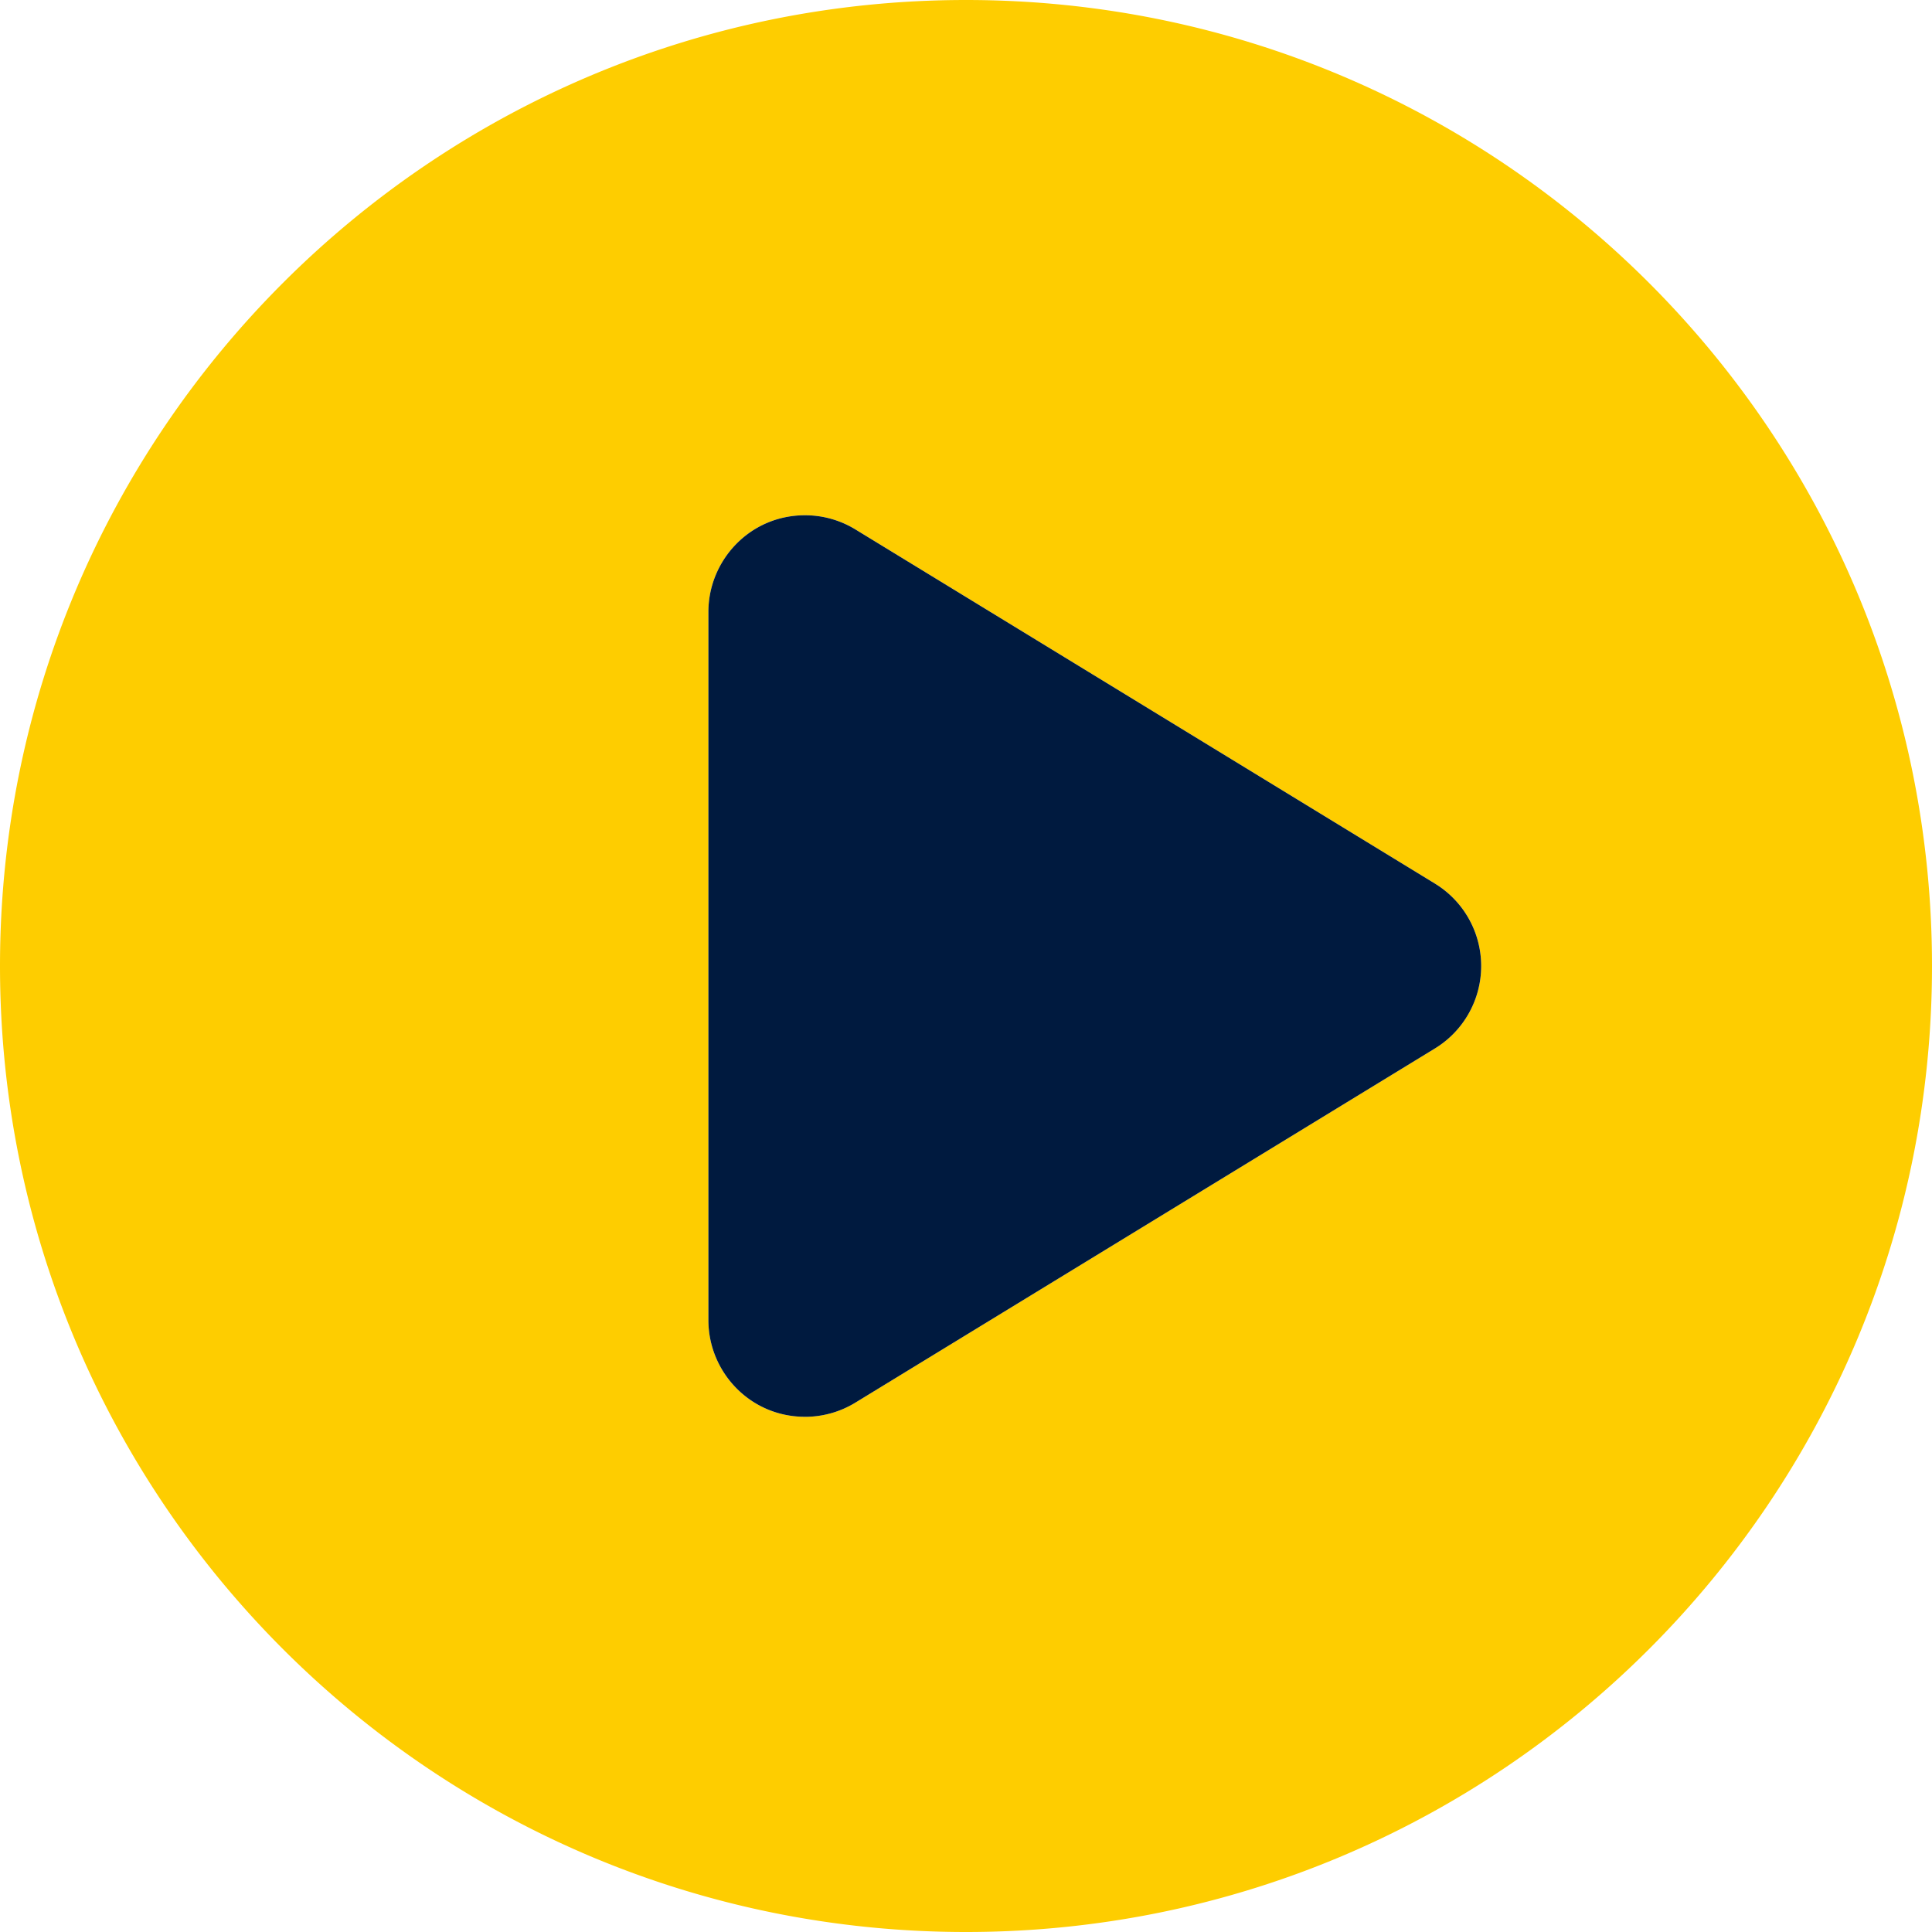 <svg width="96" height="96" viewBox="0 0 96 96" xmlns="http://www.w3.org/2000/svg">
    <g fill-rule="nonzero" fill="none">
        <path d="M48 0C21.49 0 0 21.49 0 48s21.49 48 48 48 48-21.49 48-48S74.51 0 48 0zm23.303 52.096-28.8 17.6a4.798 4.798 0 0 1-2.503.705c-2.739 0-4.8-2.24-4.8-4.8V30.4c0-2.538 2.04-4.799 4.801-4.799.869 0 1.736.236 2.502.703l28.8 17.6a4.8 4.8 0 0 1 0 8.191z" fill="#FECD00"/>
        <path d="M40 70.4c-2.738 0-4.8-2.238-4.8-4.8V30.4c0-2.537 2.04-4.797 4.801-4.797.869 0 1.736.235 2.502.703l28.8 17.6a4.8 4.8 0 0 1 0 8.19l-28.8 17.6a4.797 4.797 0 0 1-2.503.705z" fill="#001A3F"/>
    </g>
</svg>
